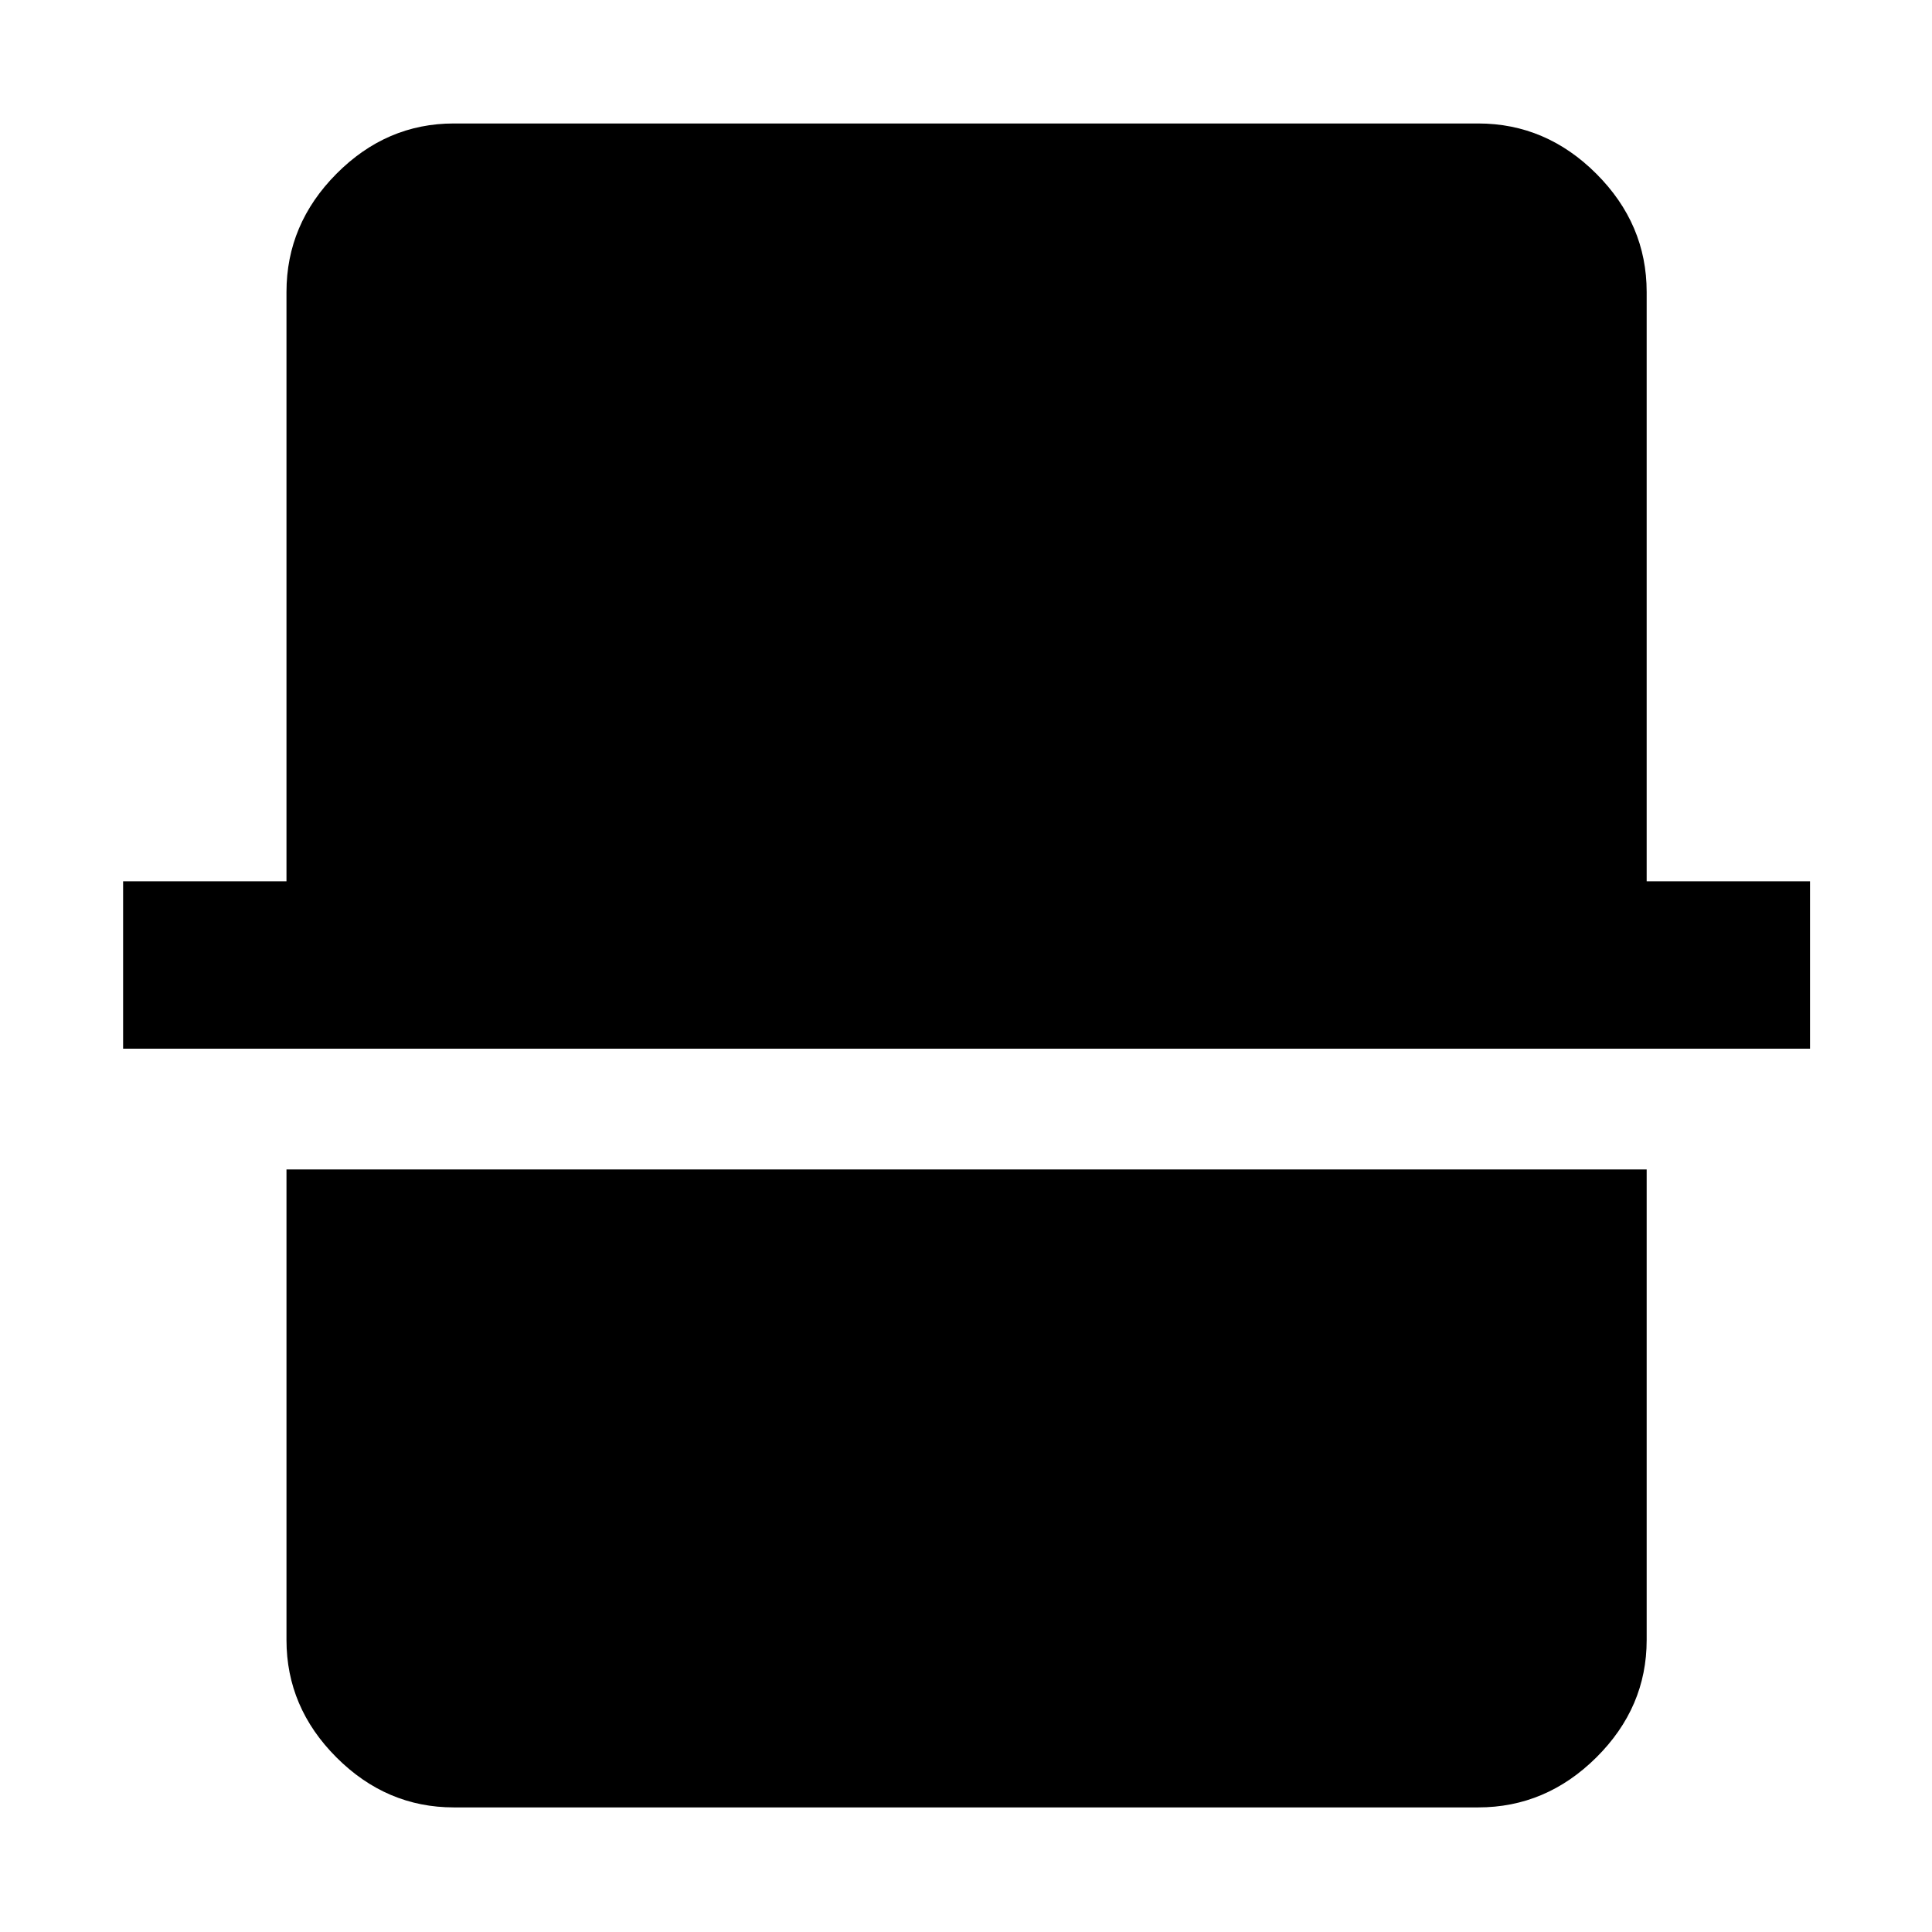 <svg xmlns="http://www.w3.org/2000/svg" height="48" viewBox="0 -960 960 960" width="48"><path d="M225.52-61.91q-33.5 0-58.34-24.84-24.83-24.84-24.83-58.34v-233.82h675.87v233.82q0 33.5-25 58.34-25.01 24.84-58.74 24.84H225.52Zm-164.35-377v-83.18h81.18v-292.82q0-33.74 24.83-58.74 24.84-25 58.34-25h508.96q33.73 0 58.74 25 25 25 25 58.74v292.82h81.17v83.18H61.17Z"/></svg>